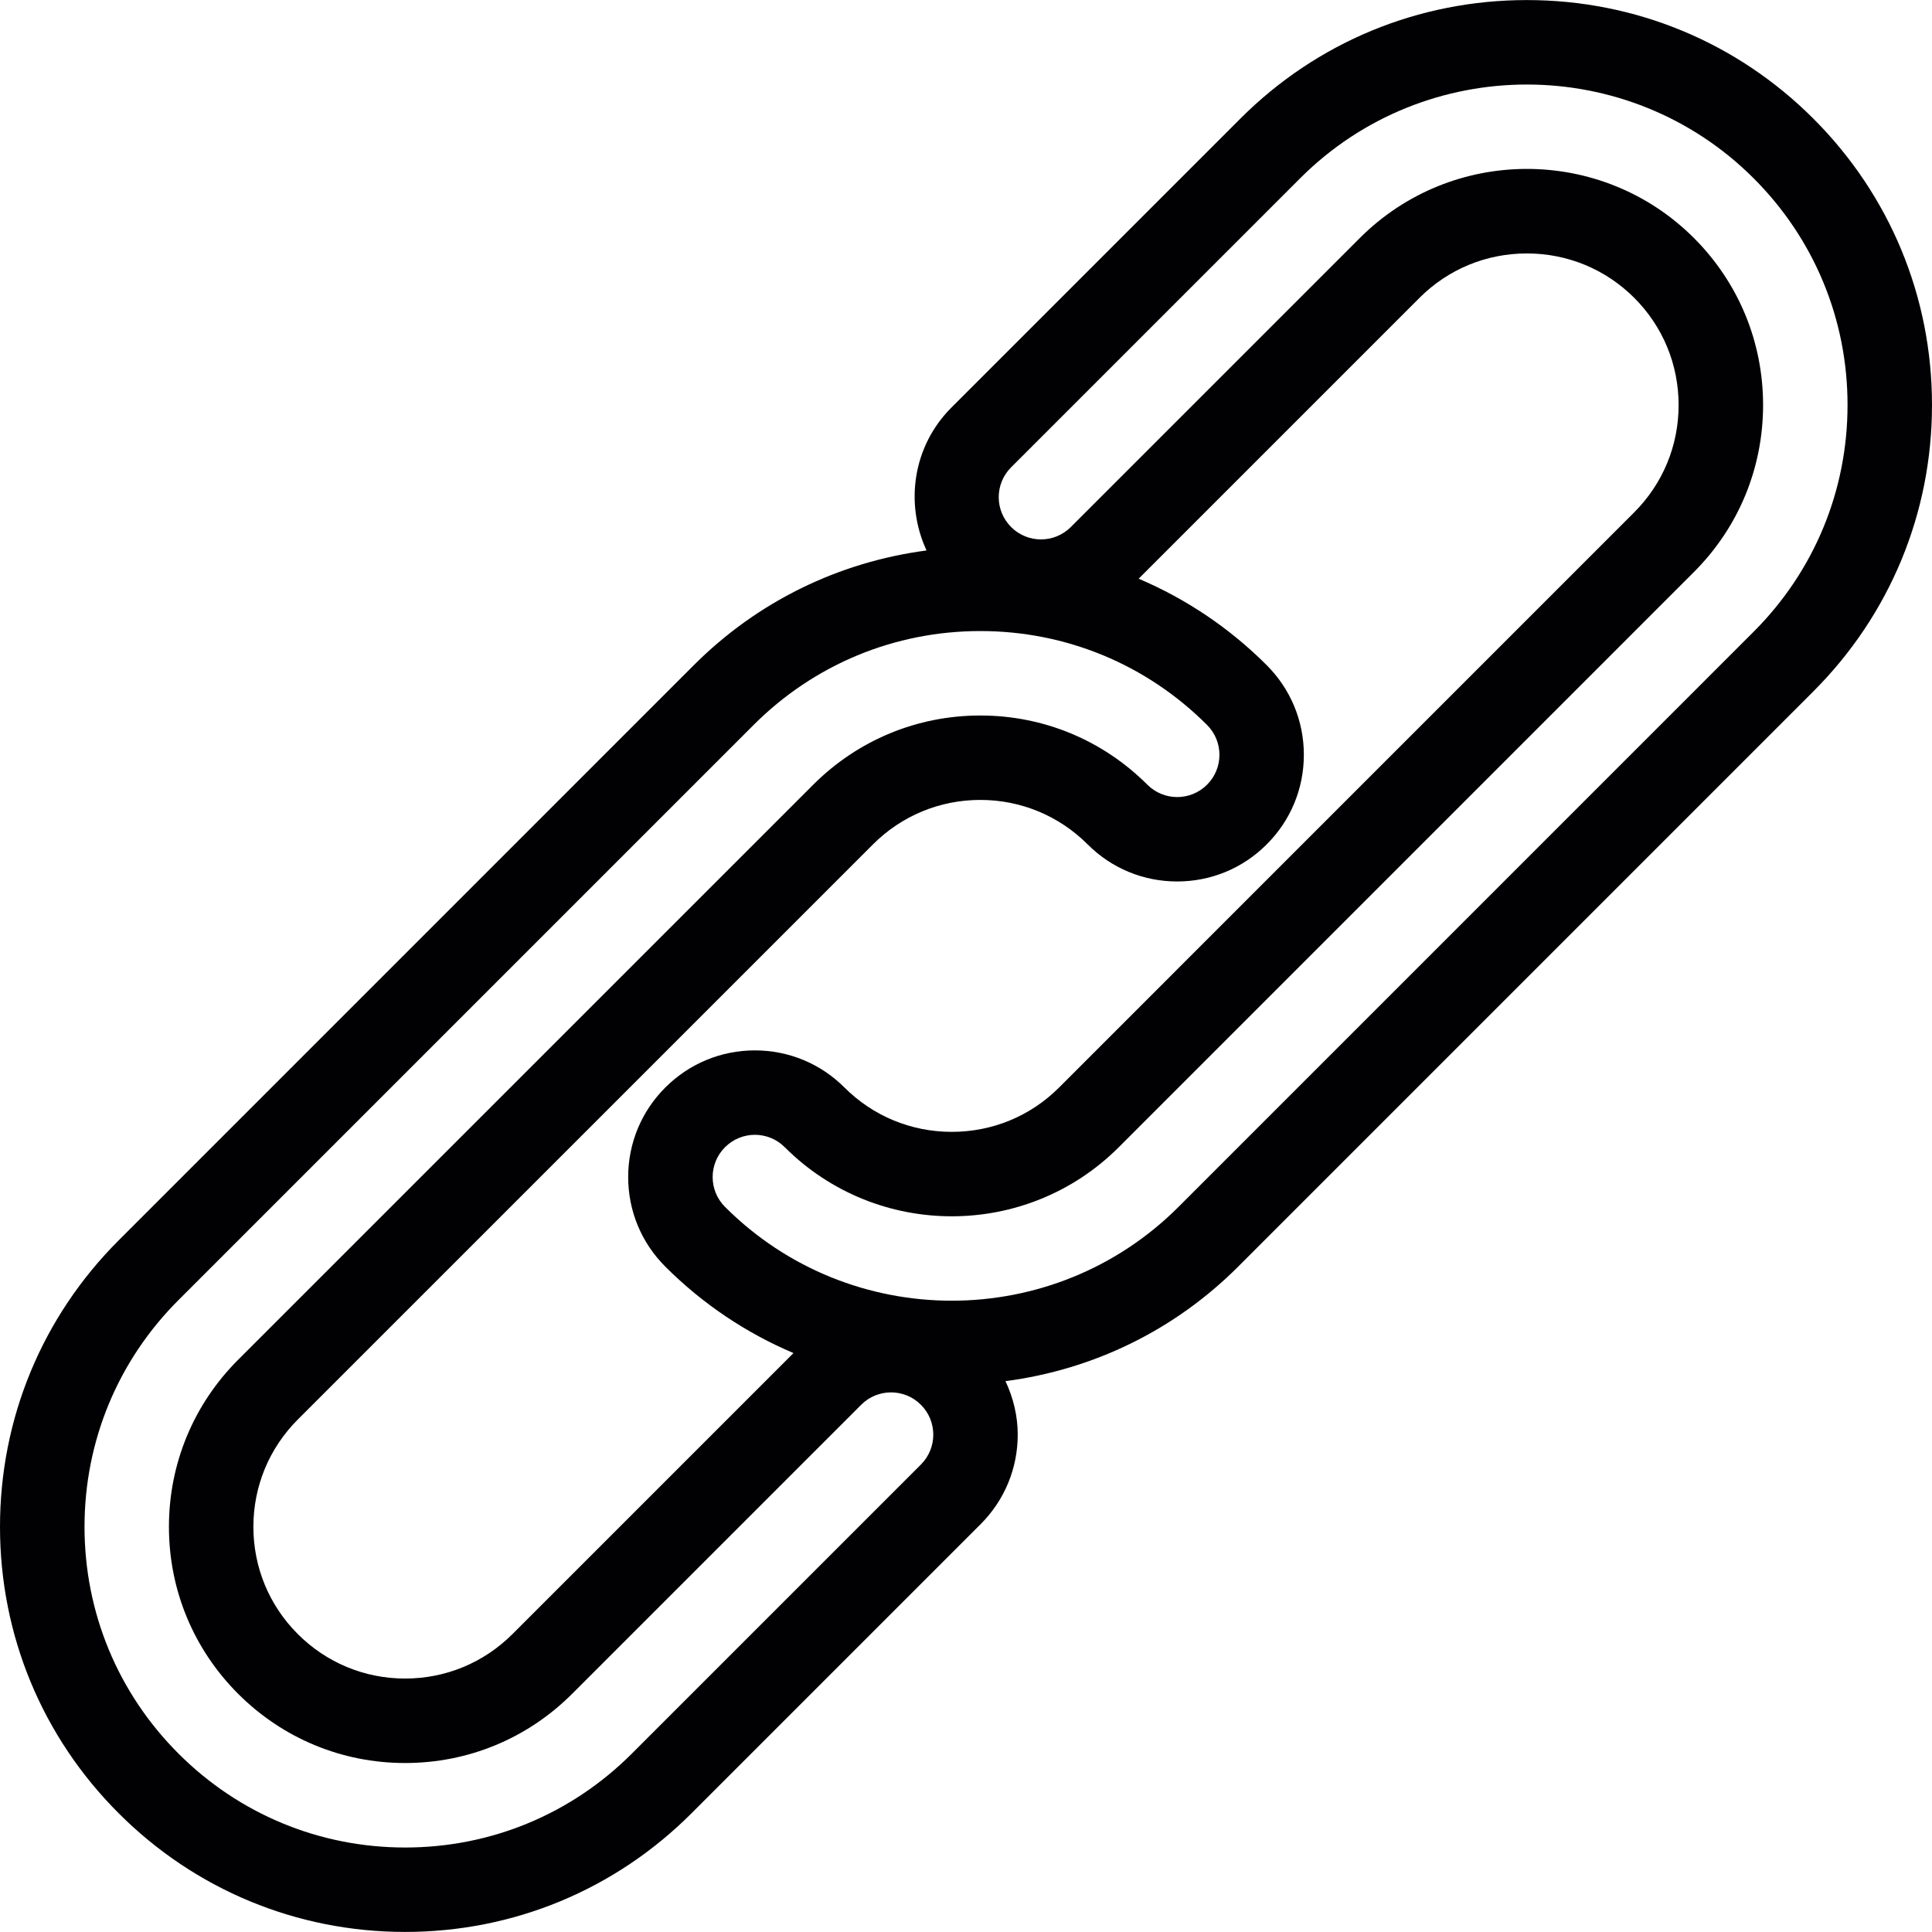 <?xml version="1.0" encoding="iso-8859-1"?>
<!-- Generator: Adobe Illustrator 18.1.1, SVG Export Plug-In . SVG Version: 6.00 Build 0)  -->
<svg version="1.1" id="Capa_1" xmlns="http://www.w3.org/2000/svg" xmlns:xlink="http://www.w3.org/1999/xlink" x="0px" y="0px"
	 viewBox="0 0 272.972 272.972" style="enable-background:new 0 0 272.972 272.972;" xml:space="preserve">
<g>
	<path style="fill:#010002;" d="M256.205,16.758c-10.8-10.8-25.174-16.749-40.479-16.749c-15.299,0-29.679,5.949-40.467,16.743
		l-40.837,40.837c-5.46,5.454-6.587,13.563-3.509,20.186c-12.411,1.635-23.885,7.208-32.883,16.206L16.767,175.25
		C5.955,186.056,0,200.43,0,215.717c0,15.293,5.949,29.667,16.761,40.473c10.812,10.818,25.186,16.773,40.479,16.773
		c15.287,0,29.661-5.955,40.467-16.767l40.843-40.843c3.377-3.377,5.245-7.876,5.245-12.656c0-2.661-0.632-5.209-1.73-7.554
		c12.417-1.629,23.897-7.196,32.877-16.182l81.263-81.269c10.812-10.812,16.767-25.186,16.767-40.461
		C272.978,41.95,267.023,27.57,256.205,16.758z M130.12,206.922l-40.843,40.843c-8.556,8.556-19.929,13.27-32.03,13.27l0,0
		c-12.101,0-23.48-4.714-32.036-13.276c-8.556-8.556-13.27-19.935-13.27-32.036c0-12.095,4.714-23.48,13.27-32.03l81.263-81.263
		c8.557-8.557,19.935-13.27,32.036-13.27s23.486,4.714,32.036,13.27c2.333,2.333,2.333,6.11,0,8.437
		c-2.333,2.333-6.104,2.333-8.437,0c-6.307-6.301-14.684-9.774-23.599-9.774c-8.92,0-17.298,3.473-23.605,9.774l-81.263,81.257
		c-6.301,6.307-9.774,14.684-9.774,23.599c0,8.909,3.473,17.286,9.774,23.593c6.307,6.307,14.684,9.78,23.599,9.78l0,0
		c8.915,0,17.292-3.473,23.593-9.774l40.843-40.843c2.333-2.333,6.104-2.333,8.437,0
		C132.447,200.812,132.447,204.589,130.12,206.922z M94.002,178.961c5.281,5.281,11.427,9.38,18.109,12.214l-39.71,39.71
		c-4.052,4.046-9.434,6.277-15.162,6.277s-11.11-2.232-15.162-6.283c-4.052-4.052-6.277-9.434-6.277-15.156
		c0-5.728,2.232-11.11,6.277-15.162l81.263-81.257c4.052-4.052,9.44-6.283,15.168-6.283c5.722,0,11.11,2.232,15.162,6.277
		c3.371,3.383,7.87,5.245,12.65,5.245c4.779,0,9.278-1.862,12.65-5.239c3.389-3.377,5.251-7.876,5.251-12.662
		c0-4.779-1.868-9.278-5.245-12.656c-5.281-5.281-11.421-9.386-18.098-12.22l39.692-39.692c4.04-4.04,9.422-6.265,15.162-6.265
		c5.734,0,11.116,2.226,15.162,6.265c4.052,4.046,6.277,9.428,6.277,15.156s-2.226,11.11-6.277,15.162l-81.263,81.269
		c-4.04,4.04-9.422,6.259-15.156,6.259c-5.734,0-11.116-2.226-15.162-6.265c-3.377-3.377-7.876-5.245-12.656-5.245
		s-9.278,1.868-12.656,5.245c-3.383,3.377-5.245,7.876-5.245,12.656C88.757,171.091,90.619,175.584,94.002,178.961z M247.768,89.261
		l-81.263,81.269c-8.825,8.825-20.431,13.246-32.03,13.246s-23.205-4.415-32.036-13.252c-2.333-2.333-2.333-6.104,0-8.437
		c2.333-2.333,6.104-2.333,8.437,0c13.014,13.02,34.184,13.014,47.192,0.006l81.263-81.269c6.307-6.301,9.774-14.684,9.774-23.599
		s-3.467-17.292-9.774-23.599c-13.026-13.02-34.184-13.008-47.198,0l-40.837,40.837c-2.333,2.333-6.104,2.333-8.437,0
		c-2.333-2.333-2.333-6.104,0-8.437l40.837-40.837c17.656-17.662,46.404-17.662,64.072,0c8.562,8.556,13.276,19.935,13.27,32.036
		C261.039,69.332,256.325,80.705,247.768,89.261z"/>
</g>
<g>
</g>
<g>
</g>
<g>
</g>
<g>
</g>
<g>
</g>
<g>
</g>
<g>
</g>
<g>
</g>
<g>
</g>
<g>
</g>
<g>
</g>
<g>
</g>
<g>
</g>
<g>
</g>
<g>
</g>
</svg>
